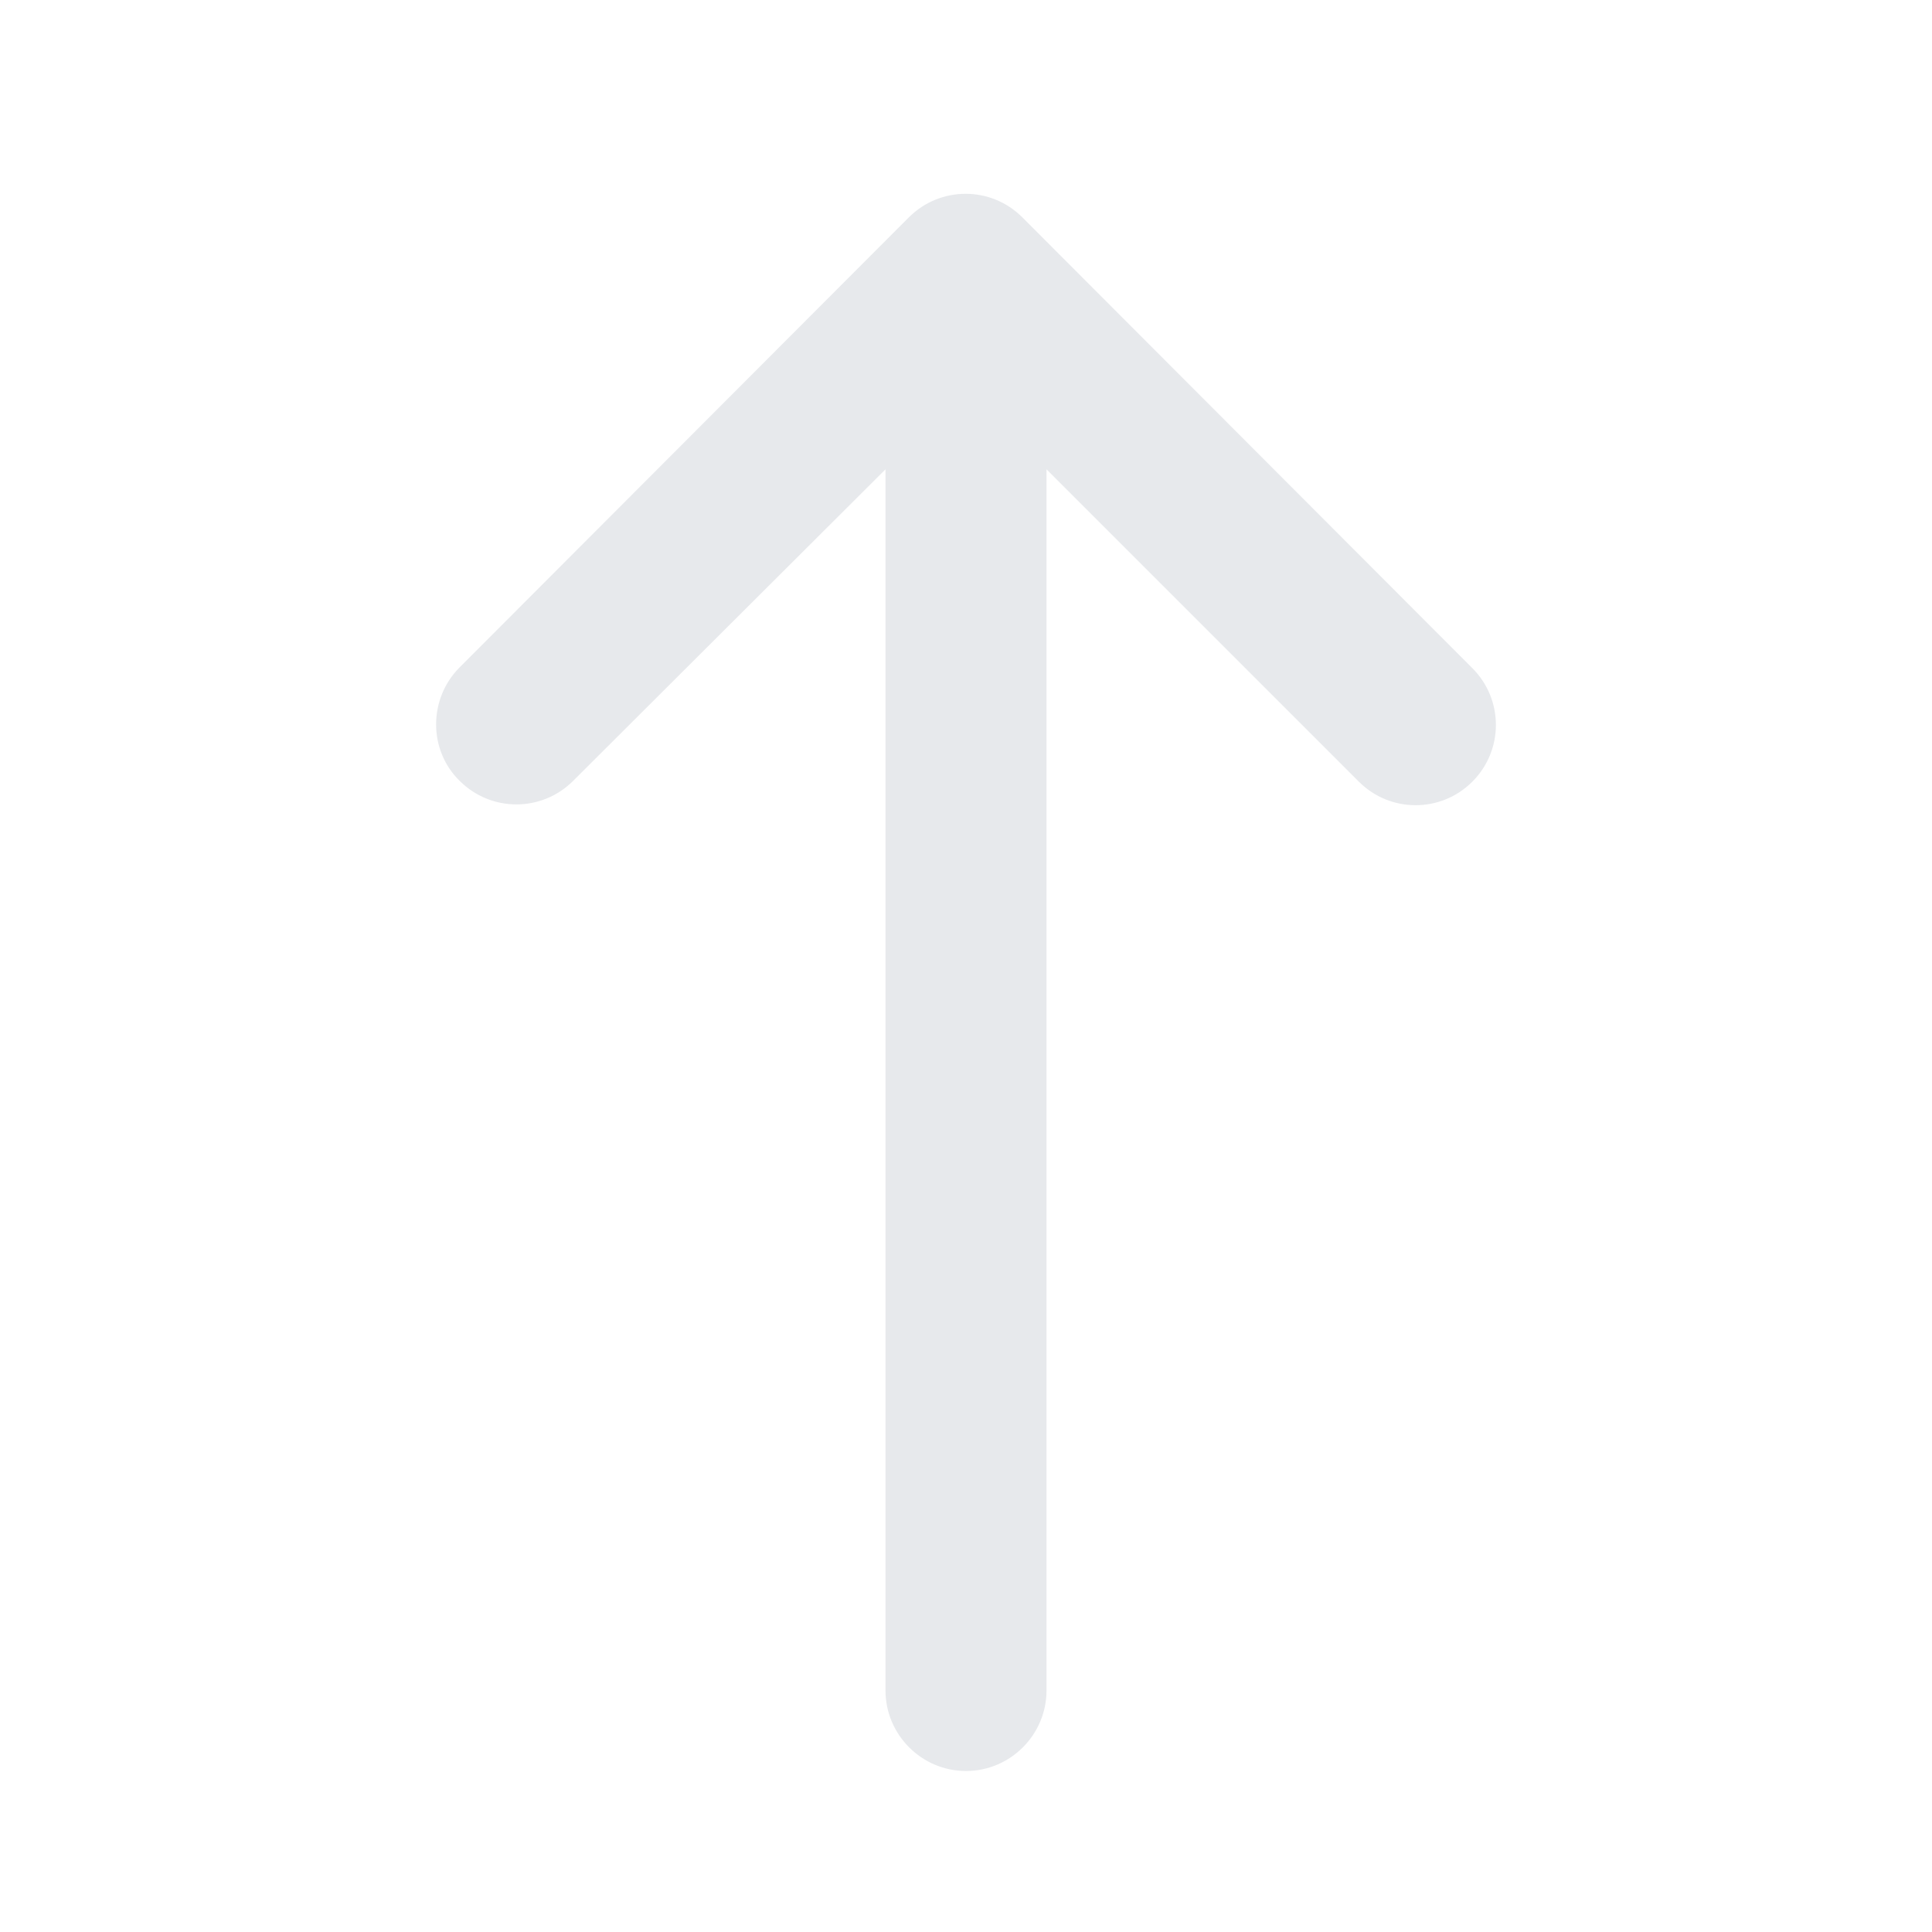 <svg fill="#E7E9EC" xmlns="http://www.w3.org/2000/svg" enable-background="new 0 0 24 24" height="24" viewBox="0 0 24 24" width="24"><rect fill="none" height="24" width="24"/><path d="M5.71,9.7L5.71,9.7c0.39,0.39,1.02,0.39,1.41,0L11,5.83V21c0,0.55,0.45,1,1,1h0c0.55,0,1-0.45,1-1V5.83l3.88,3.88 c0.39,0.39,1.02,0.39,1.41,0l0,0c0.39-0.39,0.39-1.02,0-1.41L12.7,2.7c-0.39-0.39-1.02-0.39-1.41,0L5.71,8.29 C5.32,8.68,5.32,9.32,5.71,9.7z"/></svg>